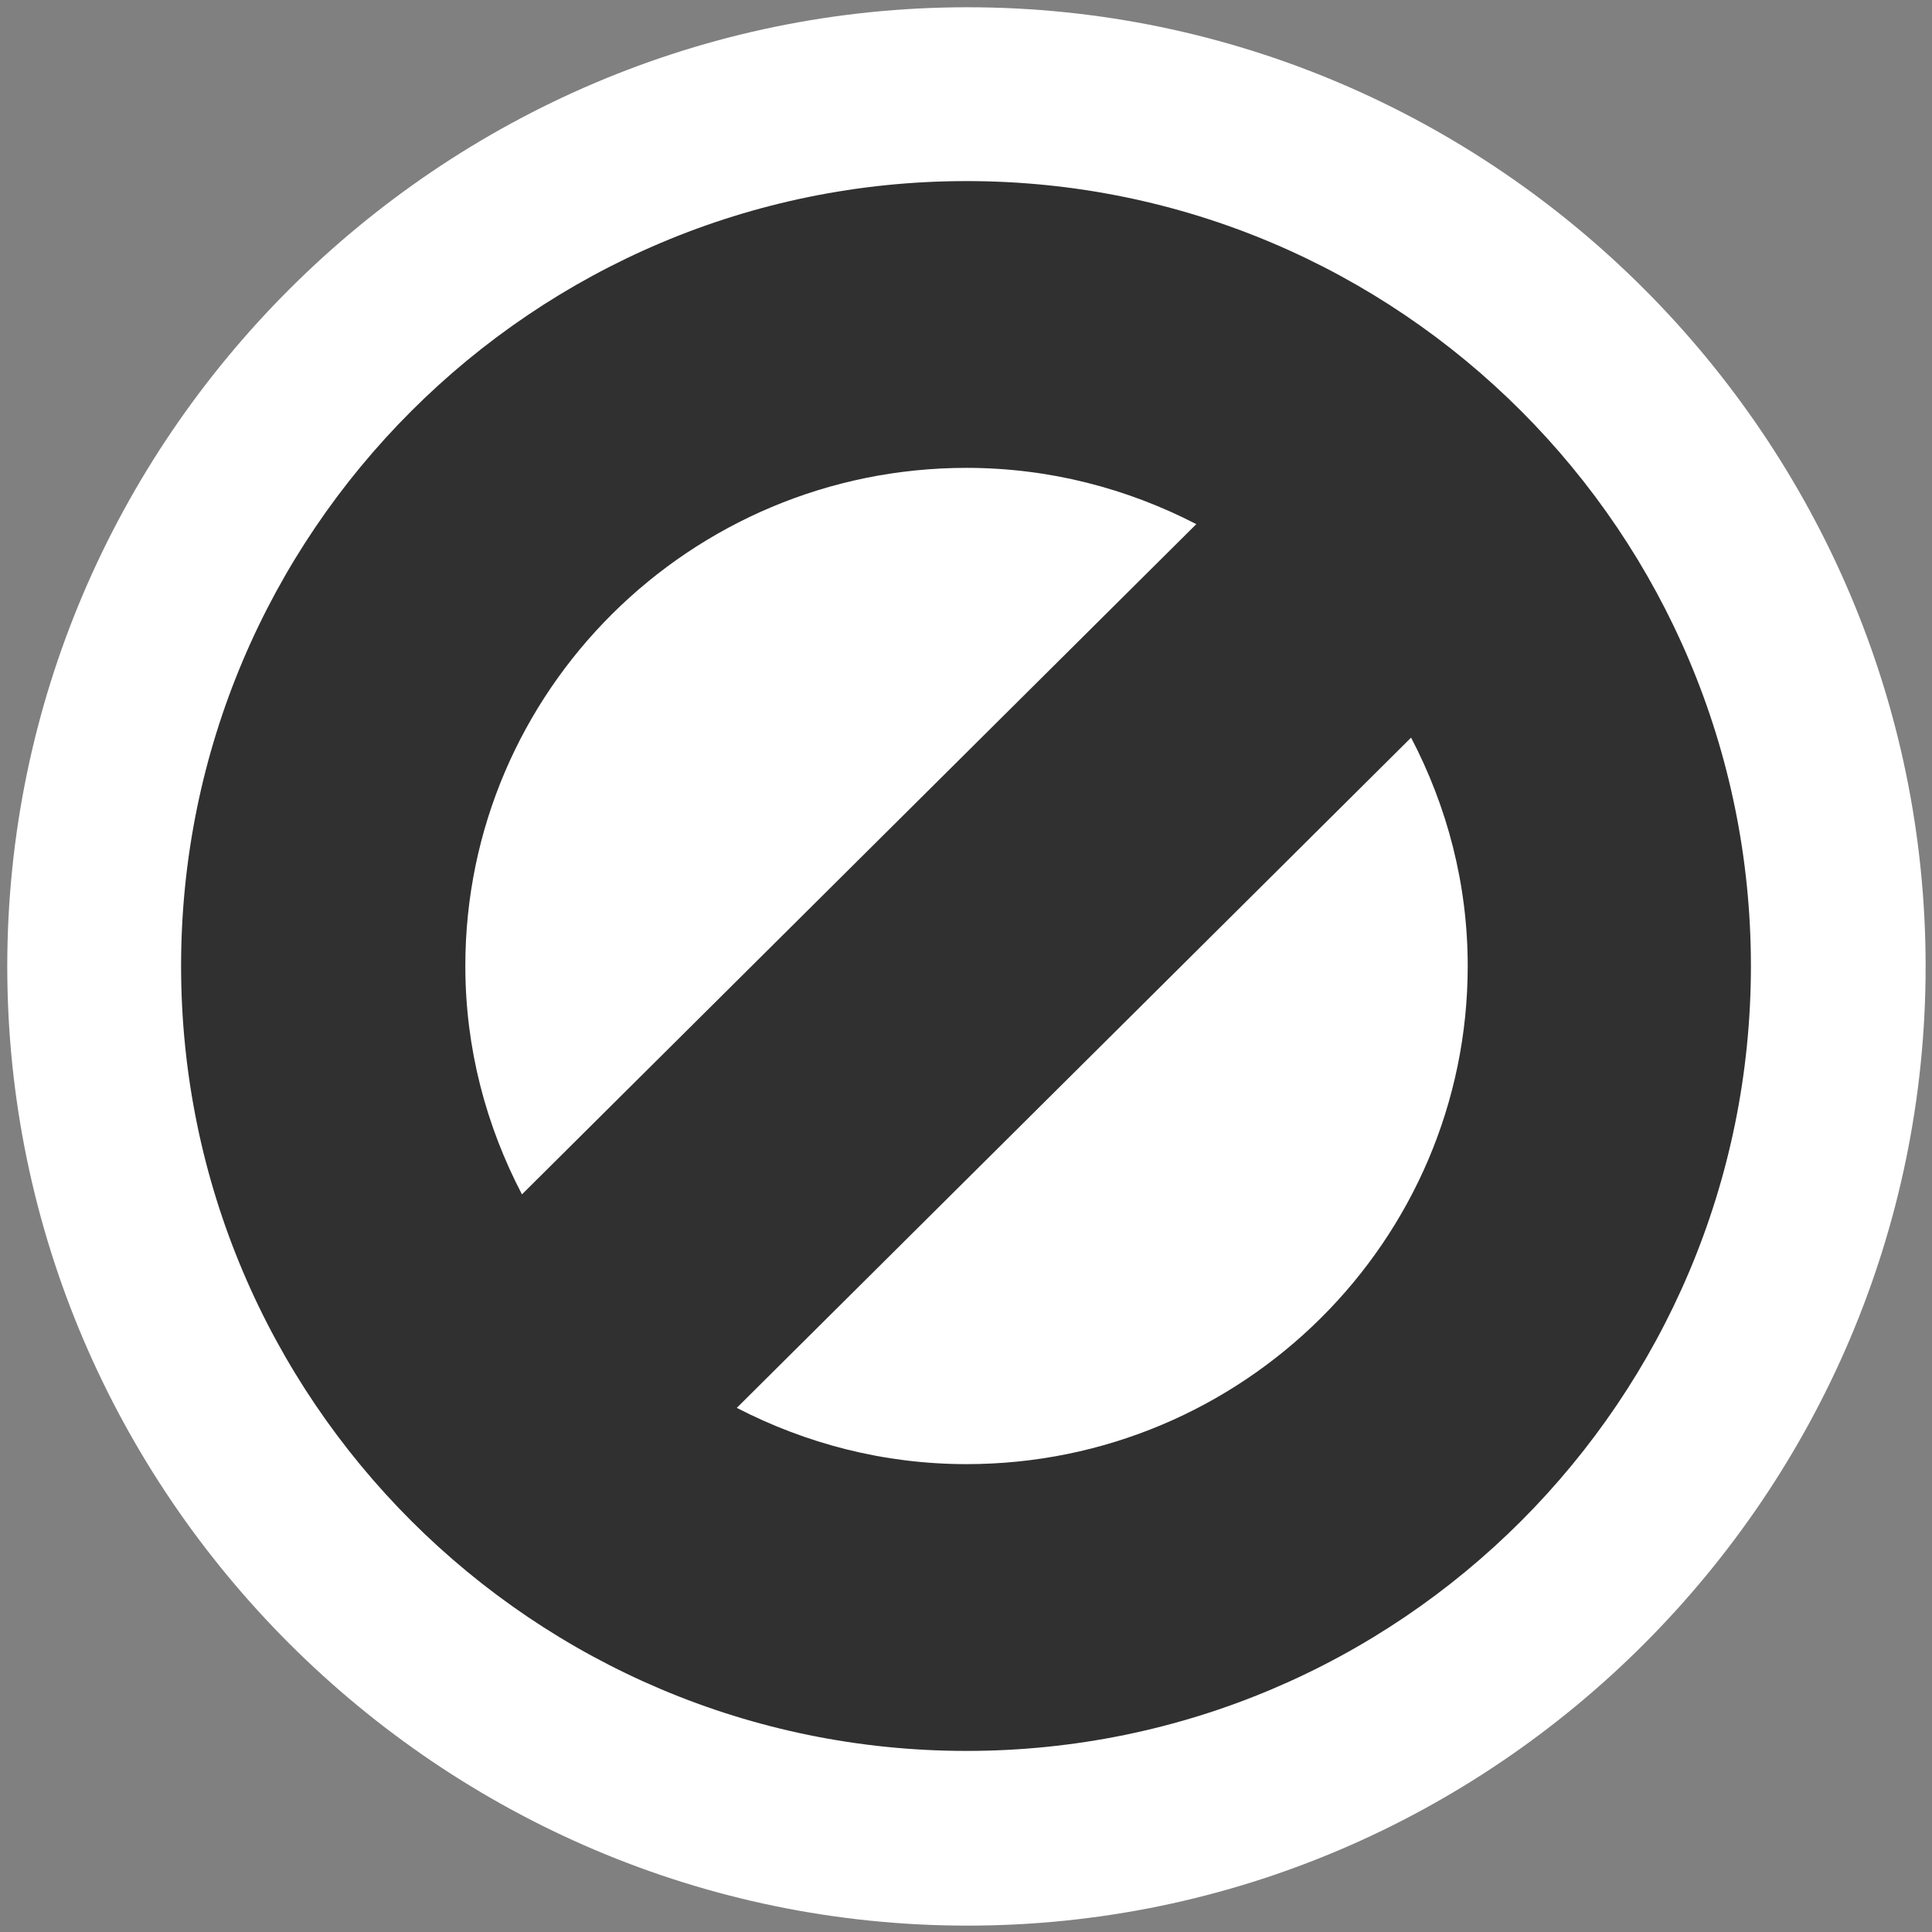<?xml version="1.0" encoding="UTF-8" standalone="no"?>
<!-- Created with Inkscape (http://www.inkscape.org/) -->
<svg
   xmlns:dc="http://purl.org/dc/elements/1.1/"
   xmlns:cc="http://creativecommons.org/ns#"
   xmlns:rdf="http://www.w3.org/1999/02/22-rdf-syntax-ns#"
   xmlns:svg="http://www.w3.org/2000/svg"
   xmlns="http://www.w3.org/2000/svg"
   xmlns:sodipodi="http://sodipodi.sourceforge.net/DTD/sodipodi-0.dtd"
   xmlns:inkscape="http://www.inkscape.org/namespaces/inkscape"
   width="48px"
   height="48px"
   id="svg3304"
   sodipodi:version="0.32"
   inkscape:version="0.46"
   sodipodi:docbase="/home/christof/themes_and_icons/meinICONtheme/BRIT ICONS/scalable/actions"
   sodipodi:docname="dialog-cancel.svg"
   inkscape:output_extension="org.inkscape.output.svg.inkscape">
  <rect width="100%" height="100%" fill="#808080" stroke="none"/>
  <defs
     id="defs3306">
    <inkscape:perspective
       sodipodi:type="inkscape:persp3d"
       inkscape:vp_x="0 : 24 : 1"
       inkscape:vp_y="0 : 1000 : 0"
       inkscape:vp_z="48 : 24 : 1"
       inkscape:persp3d-origin="24 : 16 : 1"
       id="perspective11" />
  </defs>
  <sodipodi:namedview
     id="base"
     pagecolor="#ffffff"
     bordercolor="#666666"
     borderopacity="1.0"
     inkscape:pageopacity="0.0"
     inkscape:pageshadow="2"
     inkscape:zoom="11.284246"
     inkscape:cx="20.654208"
     inkscape:cy="28.807981"
     inkscape:current-layer="layer1"
     showgrid="true"
     inkscape:grid-bbox="true"
     inkscape:document-units="px"
     showguides="true"
     inkscape:guide-bbox="true"
     inkscape:window-width="1680"
     inkscape:window-height="1001"
     inkscape:window-x="0"
     inkscape:window-y="24" />
  <g
     id="layer1"
     inkscape:label="Layer 1"
     inkscape:groupmode="layer">
    <path
       sodipodi:type="inkscape:offset"
       inkscape:radius="5.3009863"
       inkscape:original="M 24.03125 0 C 10.785771 -8.2302963e-24 -1.1564823e-18 10.748302 0 24 C -4.1348012e-23 37.251699 10.785769 47.999999 24.03125 48 C 37.276732 48 48 37.2517 48 24 C 48 10.748301 37.276731 -2.0784844e-08 24.03125 0 z M 24.03125 8.78125 C 26.569181 8.78125 28.921564 9.4109094 31.03125 10.5 L 10.4375 30.96875 C 9.3417369 28.871911 8.6875 26.522476 8.6875 24 C 8.6875005 15.598644 15.578423 8.78125 24.03125 8.78125 z M 37.59375 17.03125 C 38.689514 19.128089 39.34375 21.477524 39.34375 24 C 39.343749 32.401356 32.484078 39.21875 24.03125 39.21875 C 21.493321 39.218748 19.109685 38.58909 17 37.5 L 37.59375 17.03125 z "
       style="fill:#ffffff;fill-opacity:1;fill-rule:evenodd;stroke:none;stroke-width:1px;stroke-linecap:butt;stroke-linejoin:miter;stroke-opacity:1"
       id="path2386"
       d="M 24.031,-5.312 C 7.918,-5.312 -5.312,7.872 -5.312,24 C -5.312,40.128 7.918,53.312 24.031,53.312 C 40.144,53.312 53.312,40.111 53.312,24 C 53.312,7.889 40.144,-5.312 24.031,-5.312 z M 17.188,16.781 L 16.719,17.25 C 16.873,17.086 17.022,16.934 17.188,16.781 z M 31.312,30.75 C 31.158,30.914 31.009,31.066 30.844,31.219 L 31.312,30.75 z"
       transform="matrix(0.813,0,0,0.813,4.499,4.499)" />
    <path
       sodipodi:type="arc"
       style="opacity:1;fill:#ffffff;fill-opacity:1;fill-rule:nonzero;stroke:none;stroke-width:10;stroke-linejoin:miter;stroke-miterlimit:4;stroke-dasharray:none;stroke-opacity:1"
       id="path3784"
       sodipodi:cx="24.901974"
       sodipodi:cy="24.072836"
       sodipodi:rx="16.660395"
       sodipodi:ry="16.660395"
       d="M 41.562,24.073 A 16.66,16.66 0 1 1 8.242,24.073 A 16.66,16.66 0 1 1 41.562,24.073 z"
       transform="matrix(0.813,0,0,0.813,4.042,4.163)" />
    <path
       style="fill:#303030;fill-opacity:1;fill-rule:evenodd;stroke:none;stroke-width:1px;stroke-linecap:butt;stroke-linejoin:miter;stroke-opacity:1"
       d="M 24.013,4.499 C 13.251,4.499 4.499,13.232 4.499,24 C 4.499,34.768 13.251,43.501 24.013,43.501 C 34.776,43.501 43.501,34.768 43.501,24 C 43.501,13.232 34.776,4.499 24.013,4.499 z M 24.013,11.624 C 26.075,11.624 28.007,12.137 29.722,13.022 L 12.968,29.674 C 12.078,27.97 11.561,26.05 11.561,24 C 11.561,17.173 17.145,11.624 24.013,11.624 z M 35.058,18.326 C 35.949,20.03 36.465,21.95 36.465,24 C 36.465,30.827 30.882,36.376 24.013,36.376 C 21.951,36.376 20.019,35.863 18.305,34.978 L 35.058,18.326 z"
       id="path4768" />
  </g>
</svg>
